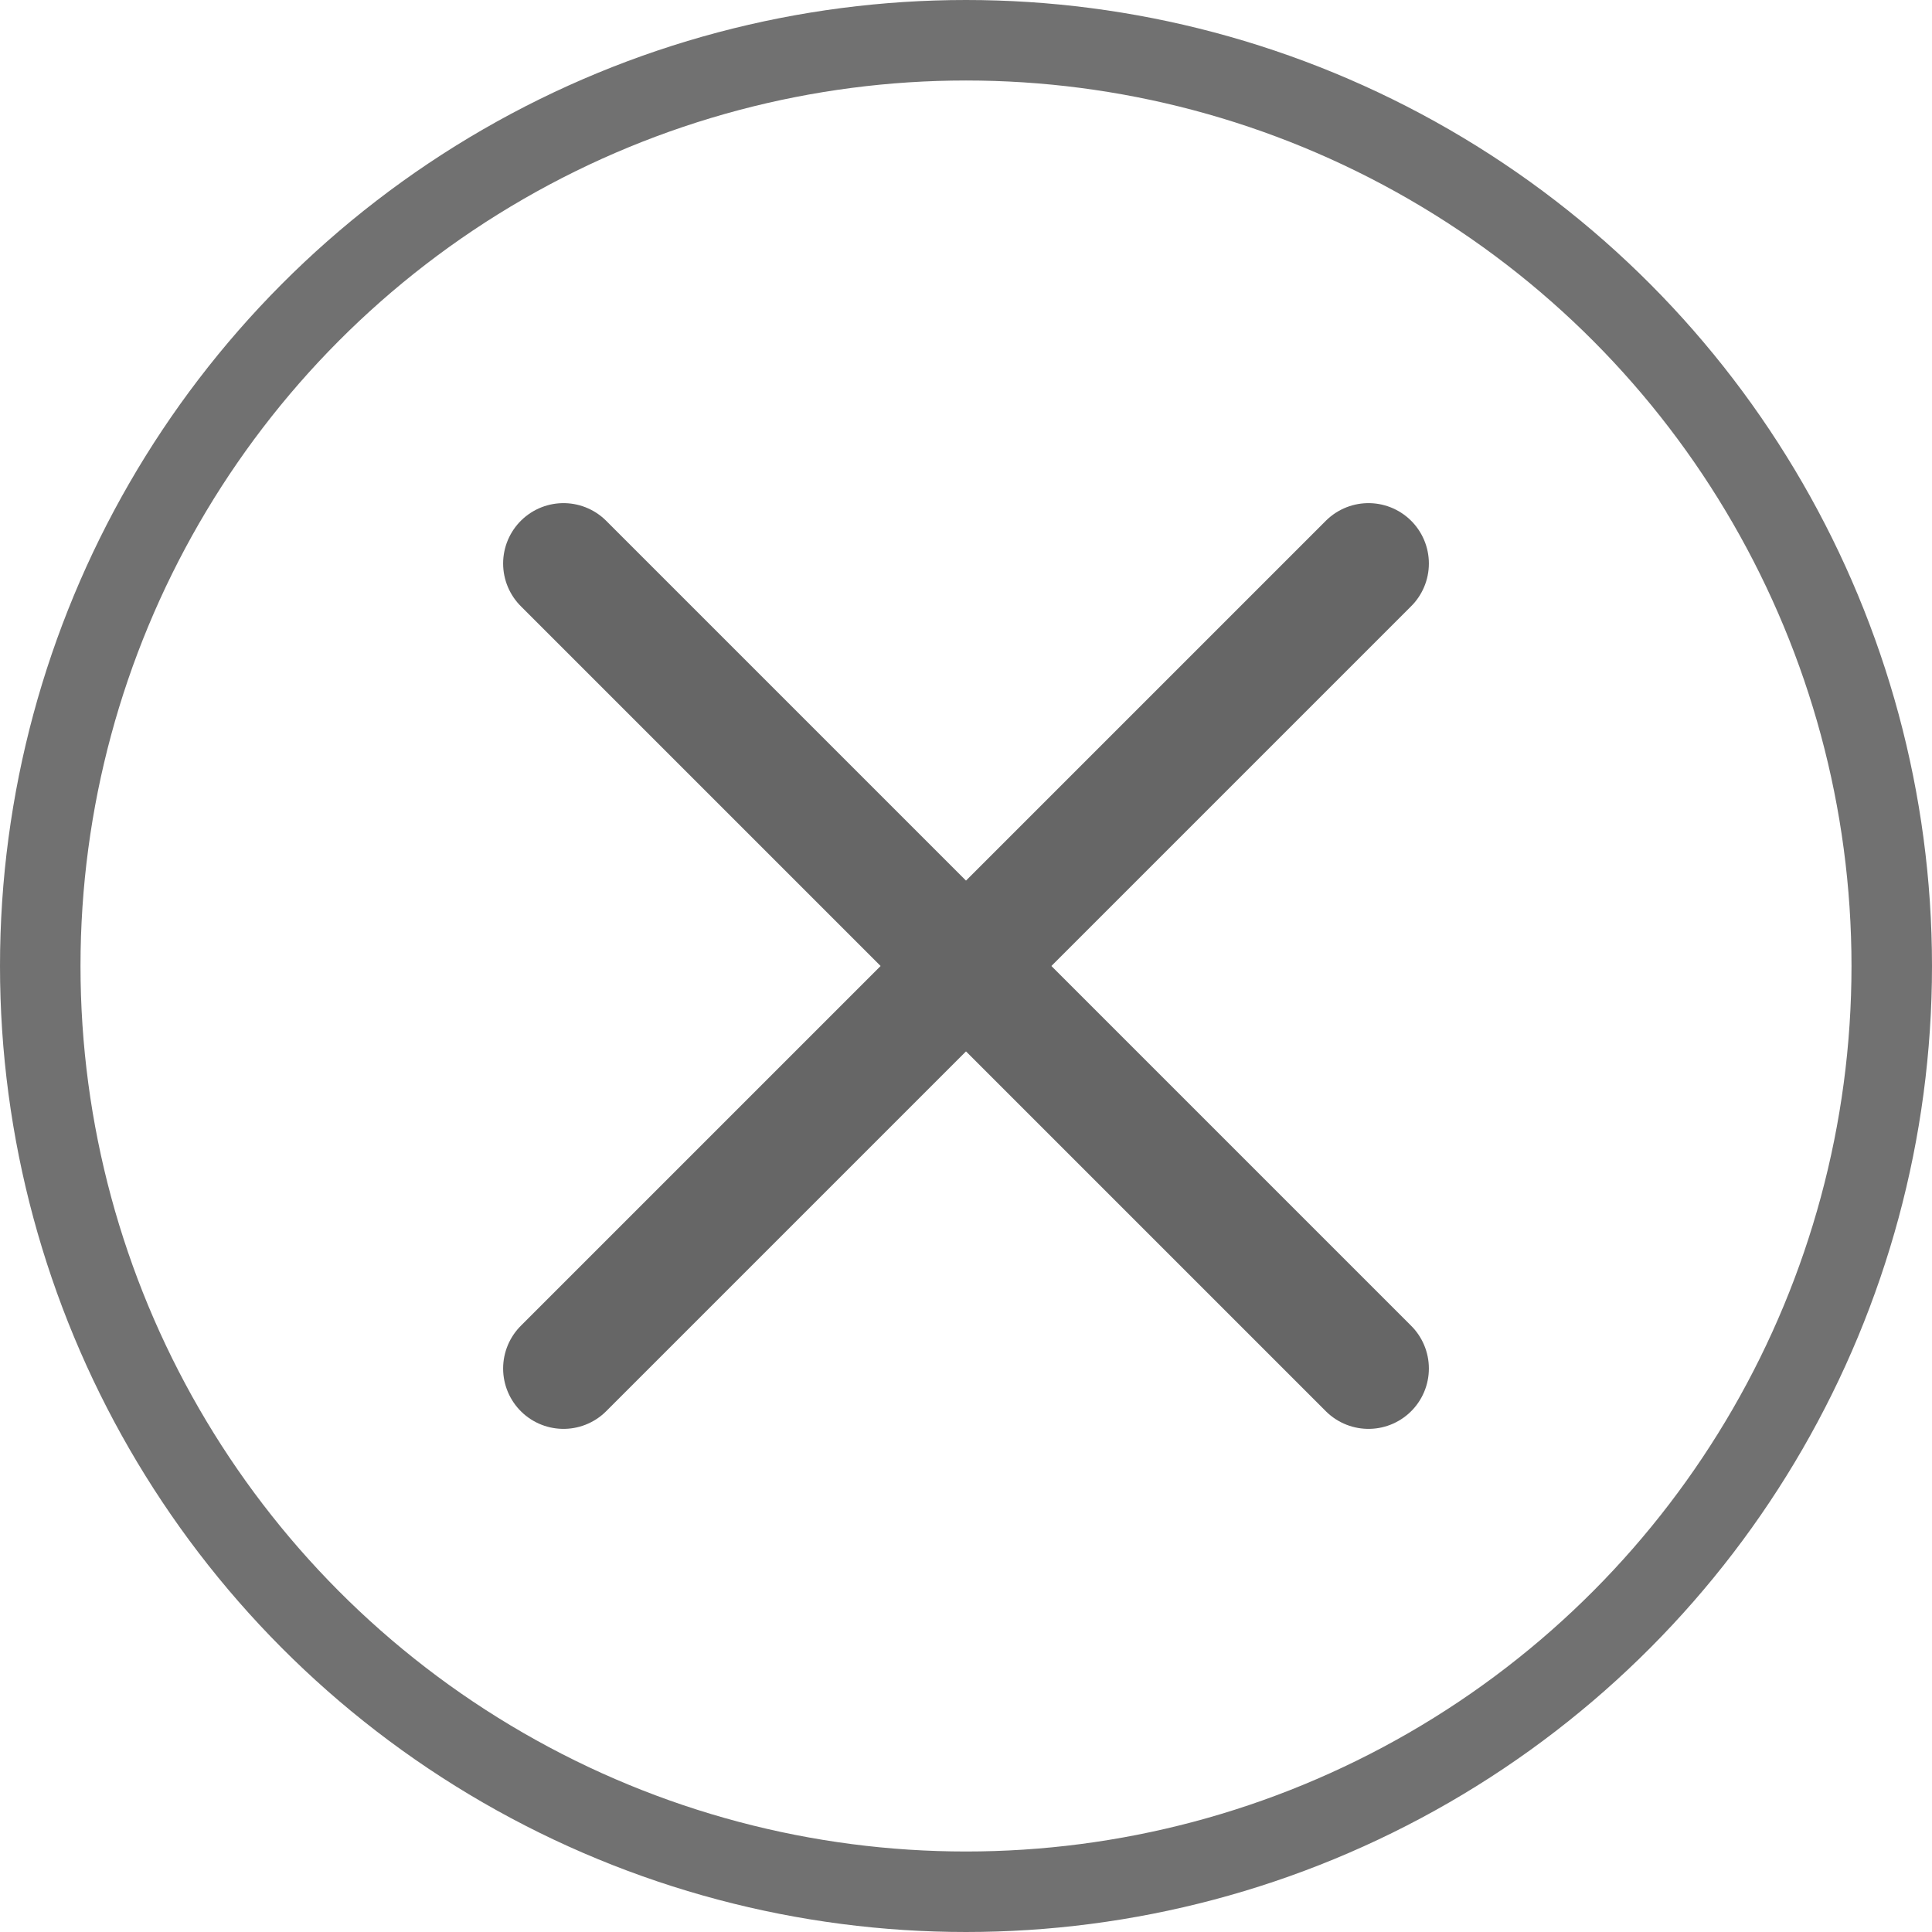 <svg id="Layer_1" data-name="Layer 1" xmlns="http://www.w3.org/2000/svg" viewBox="0 0 24 24"><defs><style>.cls-1,.cls-2,.cls-3{fill:none;}.cls-2{stroke:#717171;}.cls-3{stroke:#666;stroke-linecap:round;stroke-width:1.5px;}</style></defs><g id="Group_3462" data-name="Group 3462"><g id="Group_3464" data-name="Group 3464"><g id="Ellipse_270" data-name="Ellipse 270"><circle class="cls-1" cx="12" cy="12" r="12"/><circle class="cls-2" cx="12" cy="12" r="11.5"/></g><g id="Group_3463" data-name="Group 3463"><line id="Line_86" data-name="Line 86" class="cls-3" x1="7" y1="7" x2="17" y2="17"/><line id="Line_87" data-name="Line 87" class="cls-3" x1="17" y1="7" x2="7" y2="17"/></g></g></g></svg>